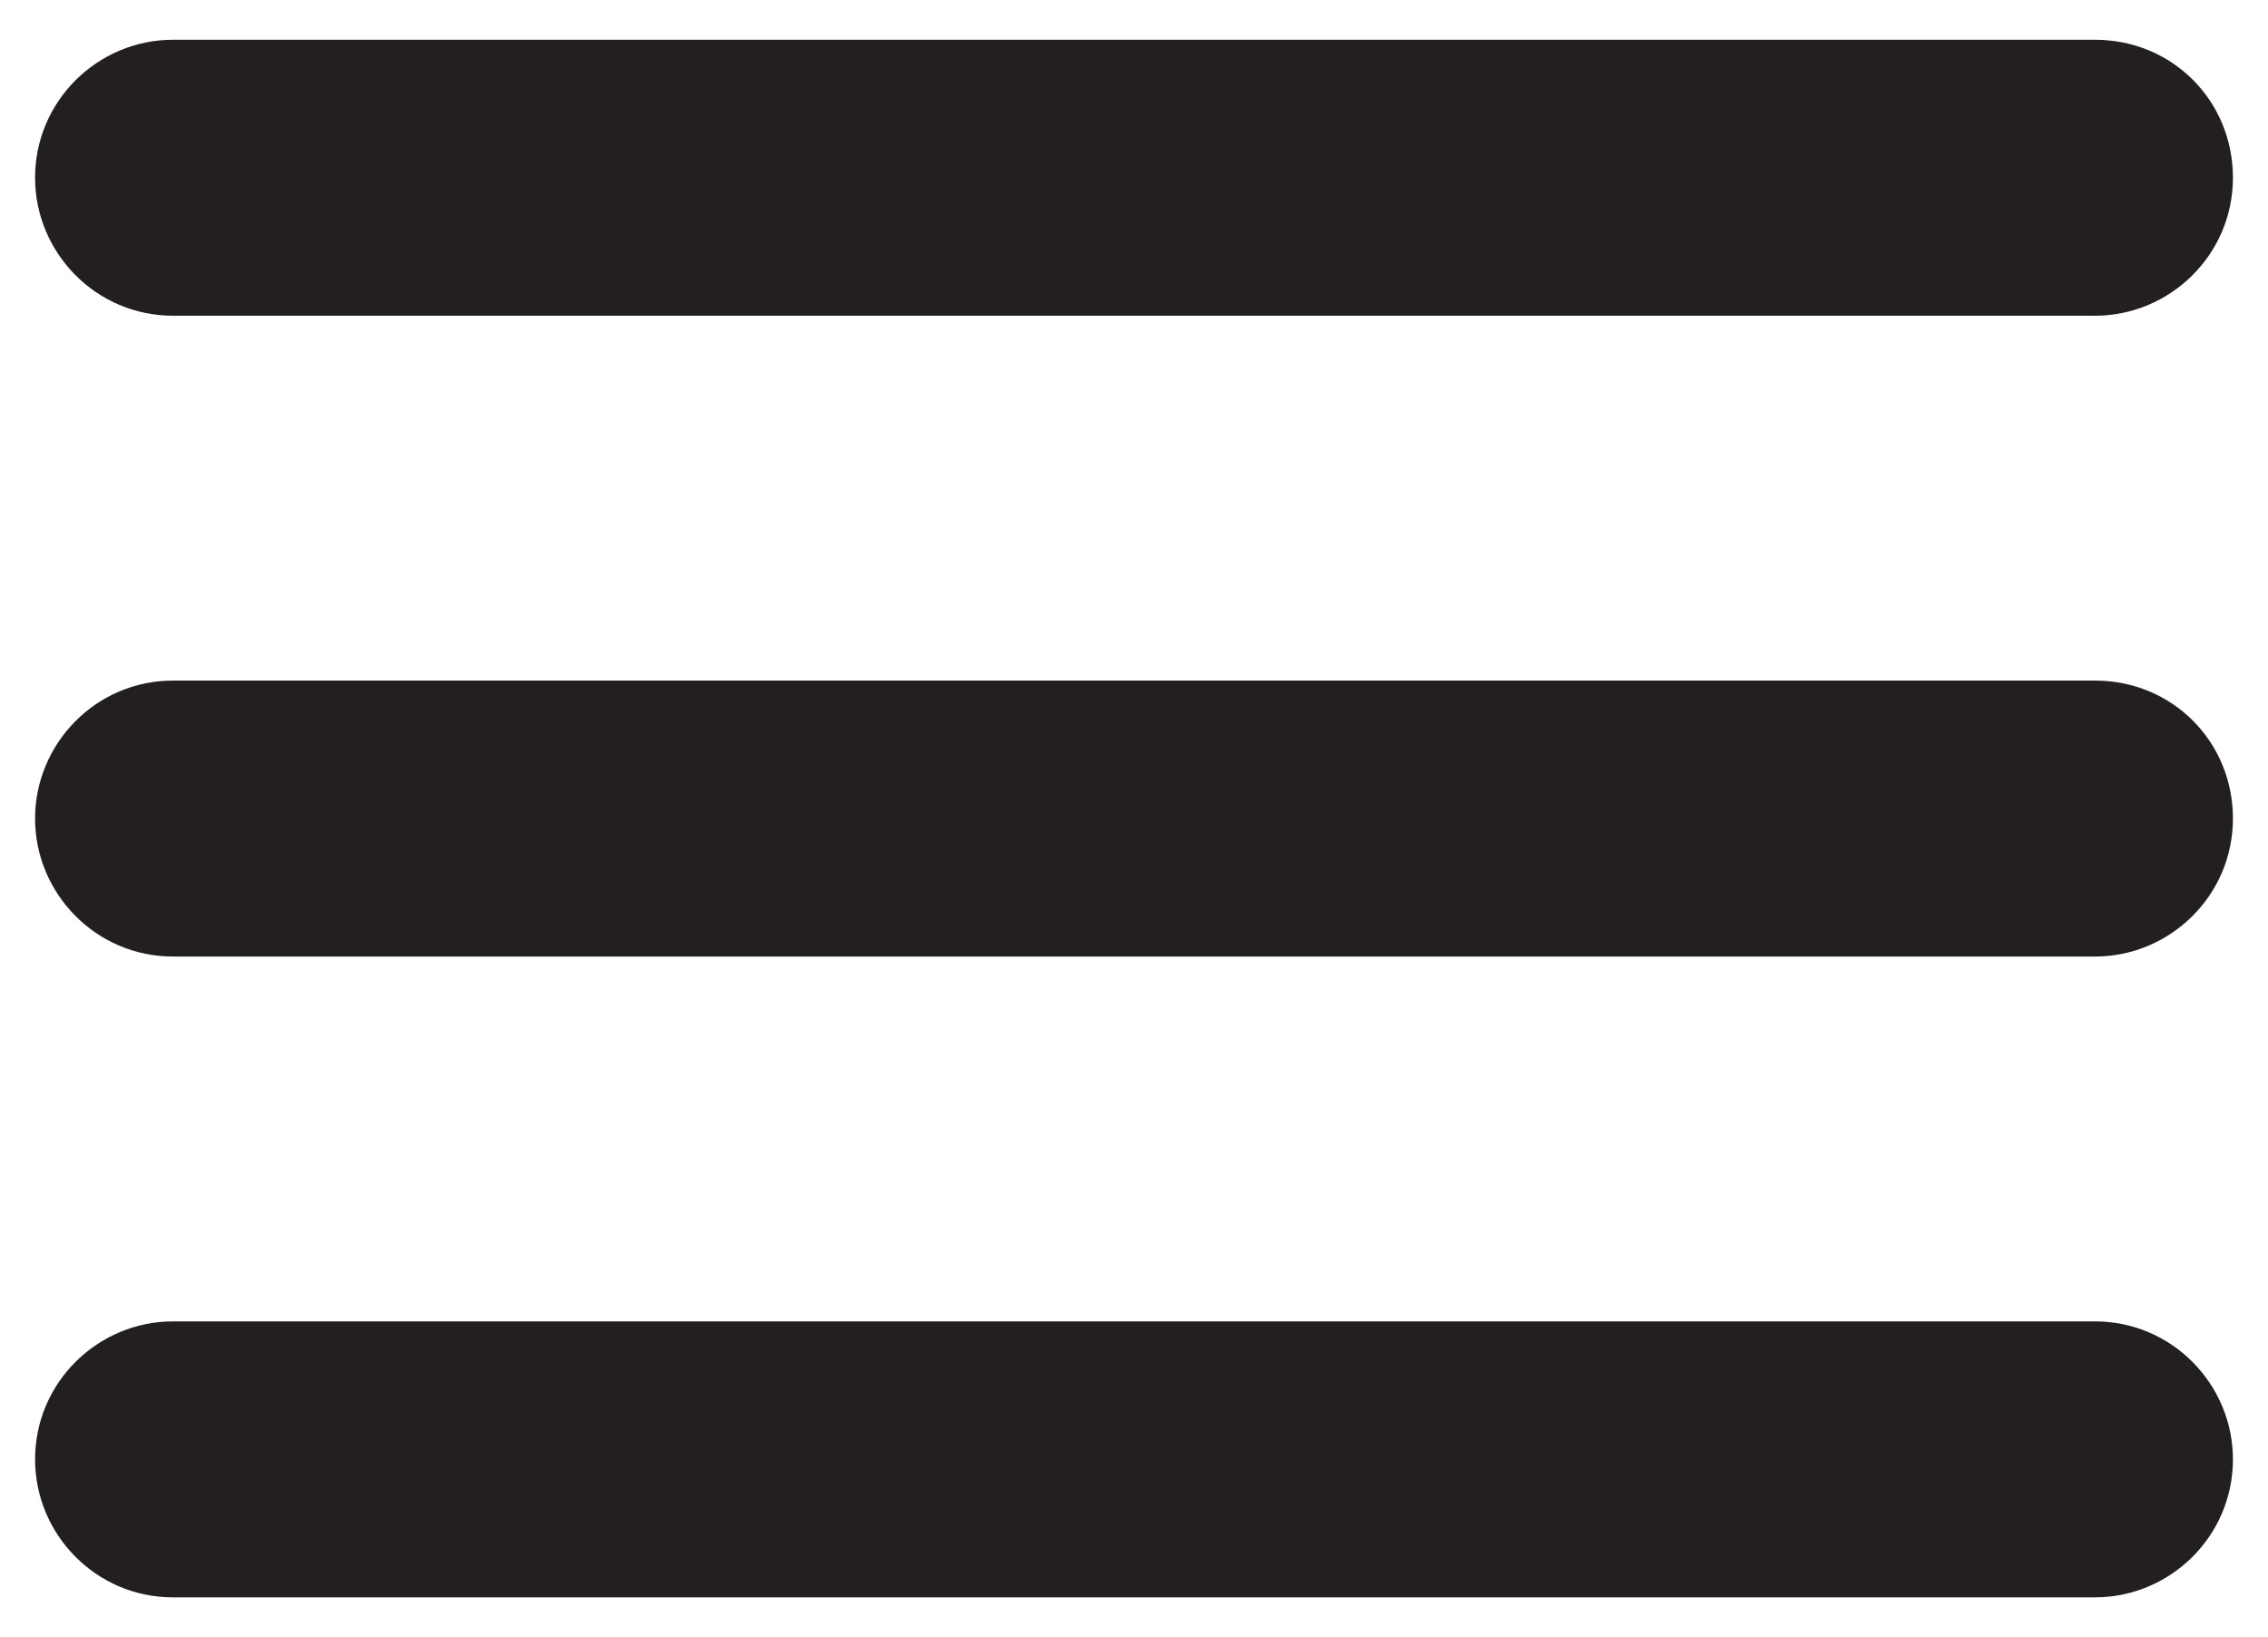 <?xml version="1.0" encoding="utf-8"?>
<!-- Generator: Adobe Illustrator 21.1.0, SVG Export Plug-In . SVG Version: 6.00 Build 0)  -->
<svg version="1.1" id="Layer_1" xmlns="http://www.w3.org/2000/svg" xmlns:xlink="http://www.w3.org/1999/xlink" x="0px" y="0px"
	 viewBox="0 0 97 70" style="enable-background:new 0 0 97 70;" xml:space="preserve">
<style type="text/css">
	.st0{fill:#231F20;}
</style>
<path class="st0" d="M89.6,29.1H7.4c-3.3,0-5.9,2.7-5.9,5.9s2.6,5.9,5.9,5.9h82.2c3.2,0,5.9-2.6,5.9-5.9S92.9,29.1,89.6,29.1z
	 M89.6,56.5H7.4c-3.2,0-5.9,2.6-5.9,5.9c0,3.2,2.6,5.9,5.9,5.9h82.2c3.2,0,5.9-2.6,5.9-5.9C95.5,59.2,92.9,56.5,89.6,56.5z
	 M7.4,13.5h82.2c3.2,0,5.9-2.6,5.9-5.9s-2.6-5.9-5.9-5.9H7.4c-3.2,0-5.9,2.6-5.9,5.9C1.5,10.8,4.1,13.5,7.4,13.5z"/>
</svg>
